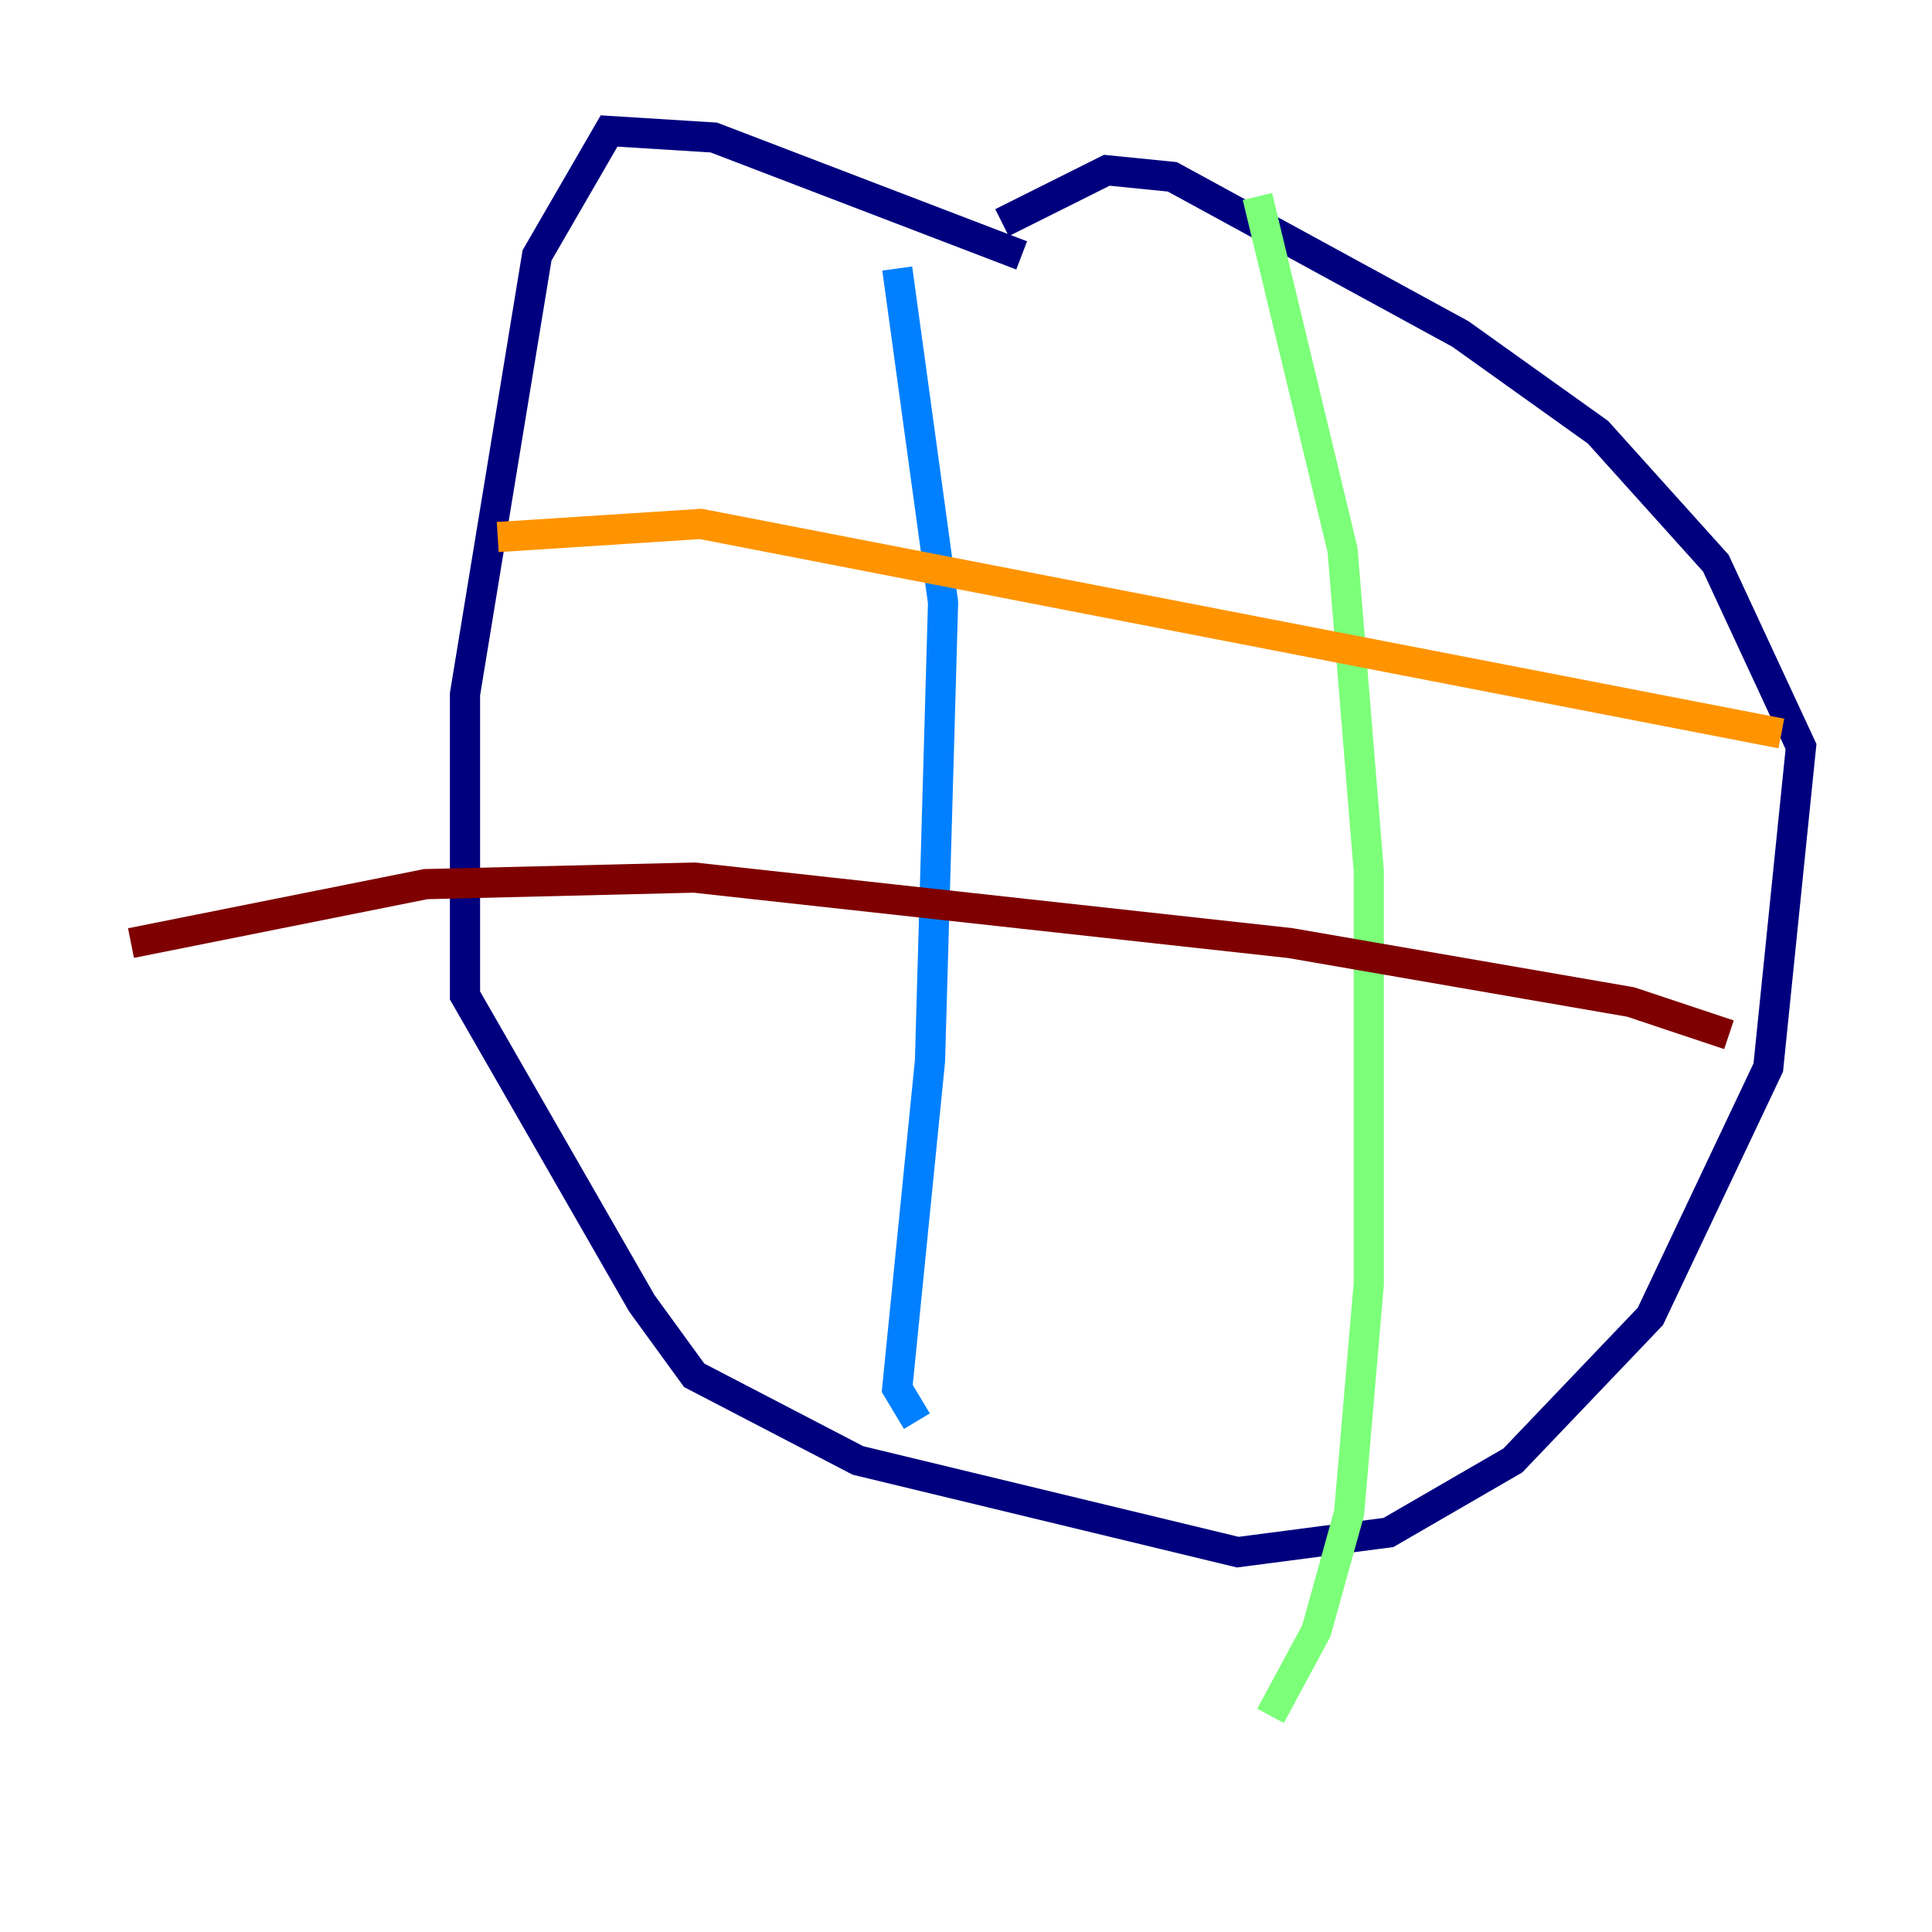 <?xml version="1.0" encoding="utf-8" ?>
<svg baseProfile="tiny" height="128" version="1.2" viewBox="0,0,128,128" width="128" xmlns="http://www.w3.org/2000/svg" xmlns:ev="http://www.w3.org/2001/xml-events" xmlns:xlink="http://www.w3.org/1999/xlink"><defs /><polyline fill="none" points="66.386,14.752 73.329,11.281 77.668,11.715 96.759,22.129 105.871,28.637 113.681,37.315 119.322,49.464 117.153,70.725 109.342,87.214 100.231,96.759 91.986,101.532 82.007,102.834 56.841,96.759 45.993,91.119 42.522,86.346 30.807,65.953 30.807,45.993 35.58,16.922 40.352,8.678 47.295,9.112 67.688,16.922" stroke="#00007f" stroke-width="2" /><polyline fill="none" points="59.444,17.79 62.481,39.919 61.614,70.291 59.444,91.986 60.746,94.156" stroke="#0080ff" stroke-width="2" /><polyline fill="none" points="83.308,13.017 88.949,36.447 90.685,57.709 90.685,85.044 89.383,100.231 87.214,108.041 84.176,113.681" stroke="#7cff79" stroke-width="2" /><polyline fill="none" points="118.02,48.597 46.427,34.712 32.976,35.58" stroke="#ff9400" stroke-width="2" /><polyline fill="none" points="114.549,68.556 108.041,66.386 85.478,62.481 45.993,58.142 28.203,58.576 8.678,62.481" stroke="#7f0000" stroke-width="2" /></svg>